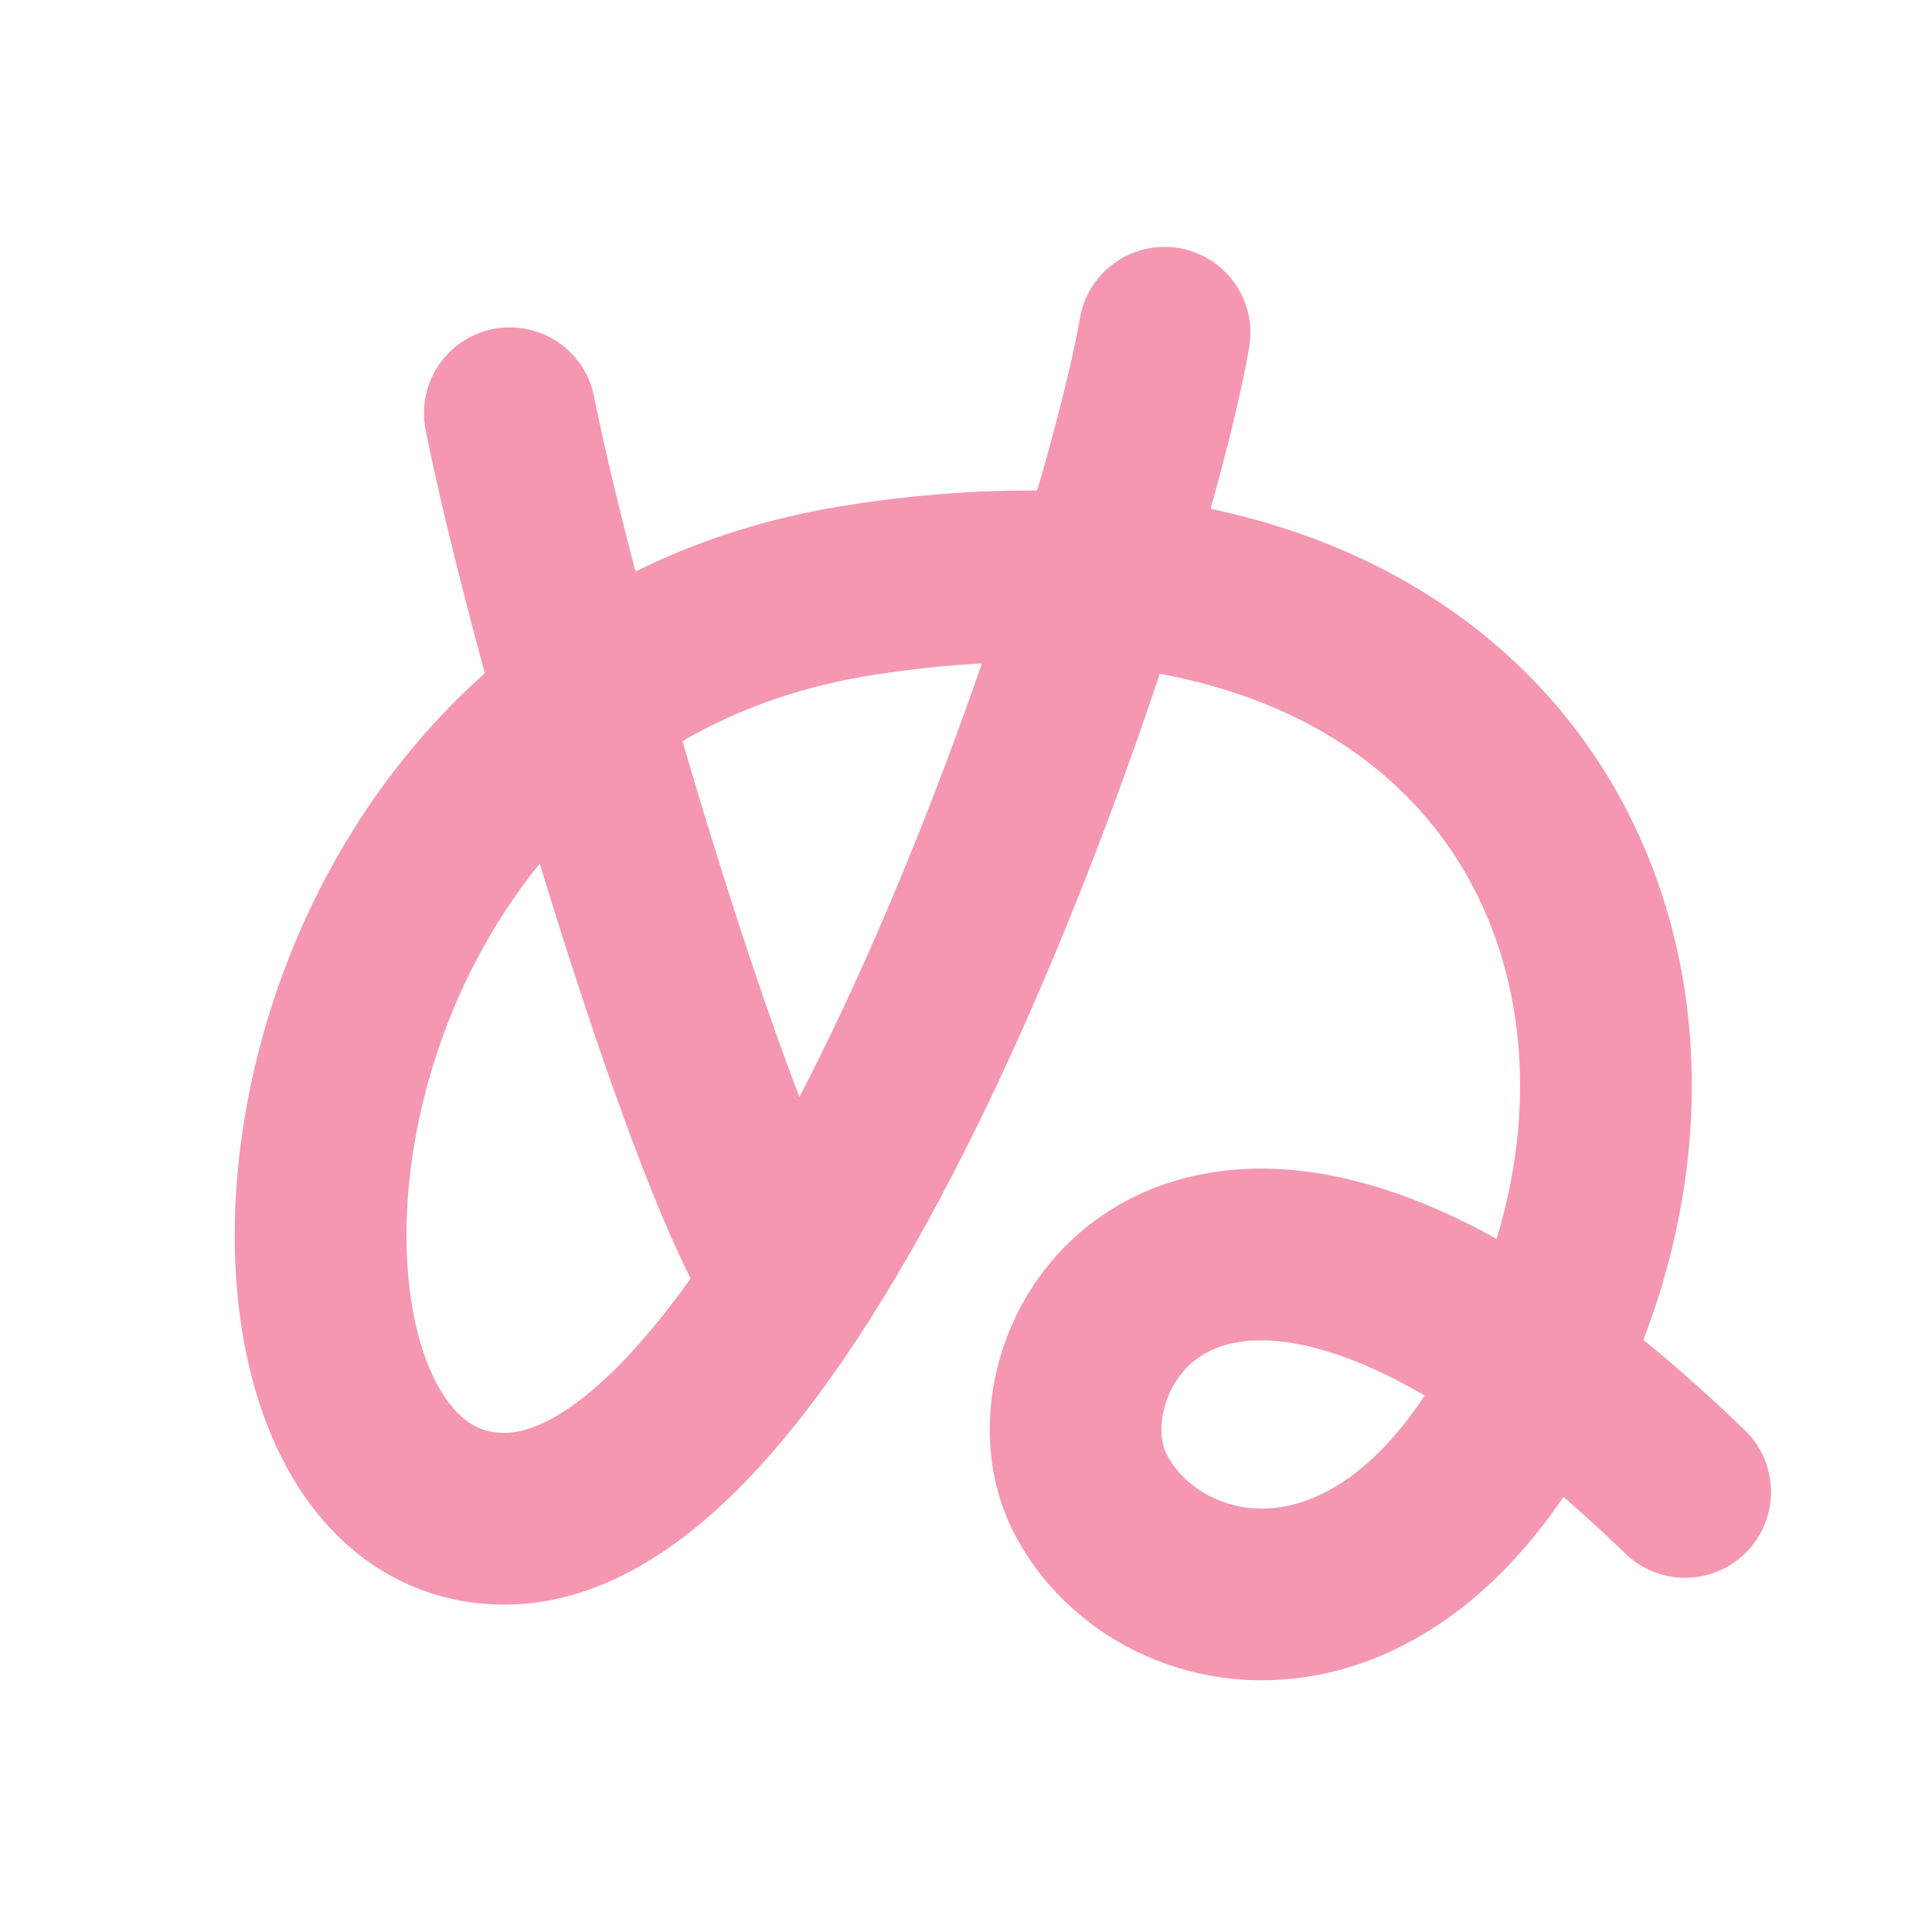 <?xml version="1.0" encoding="UTF-8" standalone="no"?>
<svg width="180px" height="180px" viewBox="0 0 180 180" version="1.1" xmlns="http://www.w3.org/2000/svg" xmlns:xlink="http://www.w3.org/1999/xlink">
    <!-- Generator: Sketch 3.8.1 (29687) - http://www.bohemiancoding.com/sketch -->
    <title>hiragana_nu</title>
    <desc>Created with Sketch.</desc>
    <defs></defs>
    <g id="Page-1" stroke="none" stroke-width="1" fill="none" fill-rule="evenodd" stroke-linecap="round" stroke-linejoin="round">
        <g id="hiragana_nu" stroke="#F597B1" stroke-width="16">
            <path d="M47.5,38.5 C51.5,58.5 64.5,102.5 72,116.5" id="Path-58"></path>
            <path d="M108.5,31 C104.5,54 75.5,141.5 47,141.5 C18.5,141.5 23,64 80,55 C137,46 159,85.5 146,121 C133,156.5 108,152 101.5,139 C95,126 113,96.5 157,139" id="Path-59"></path>
        </g>
    </g>
</svg>